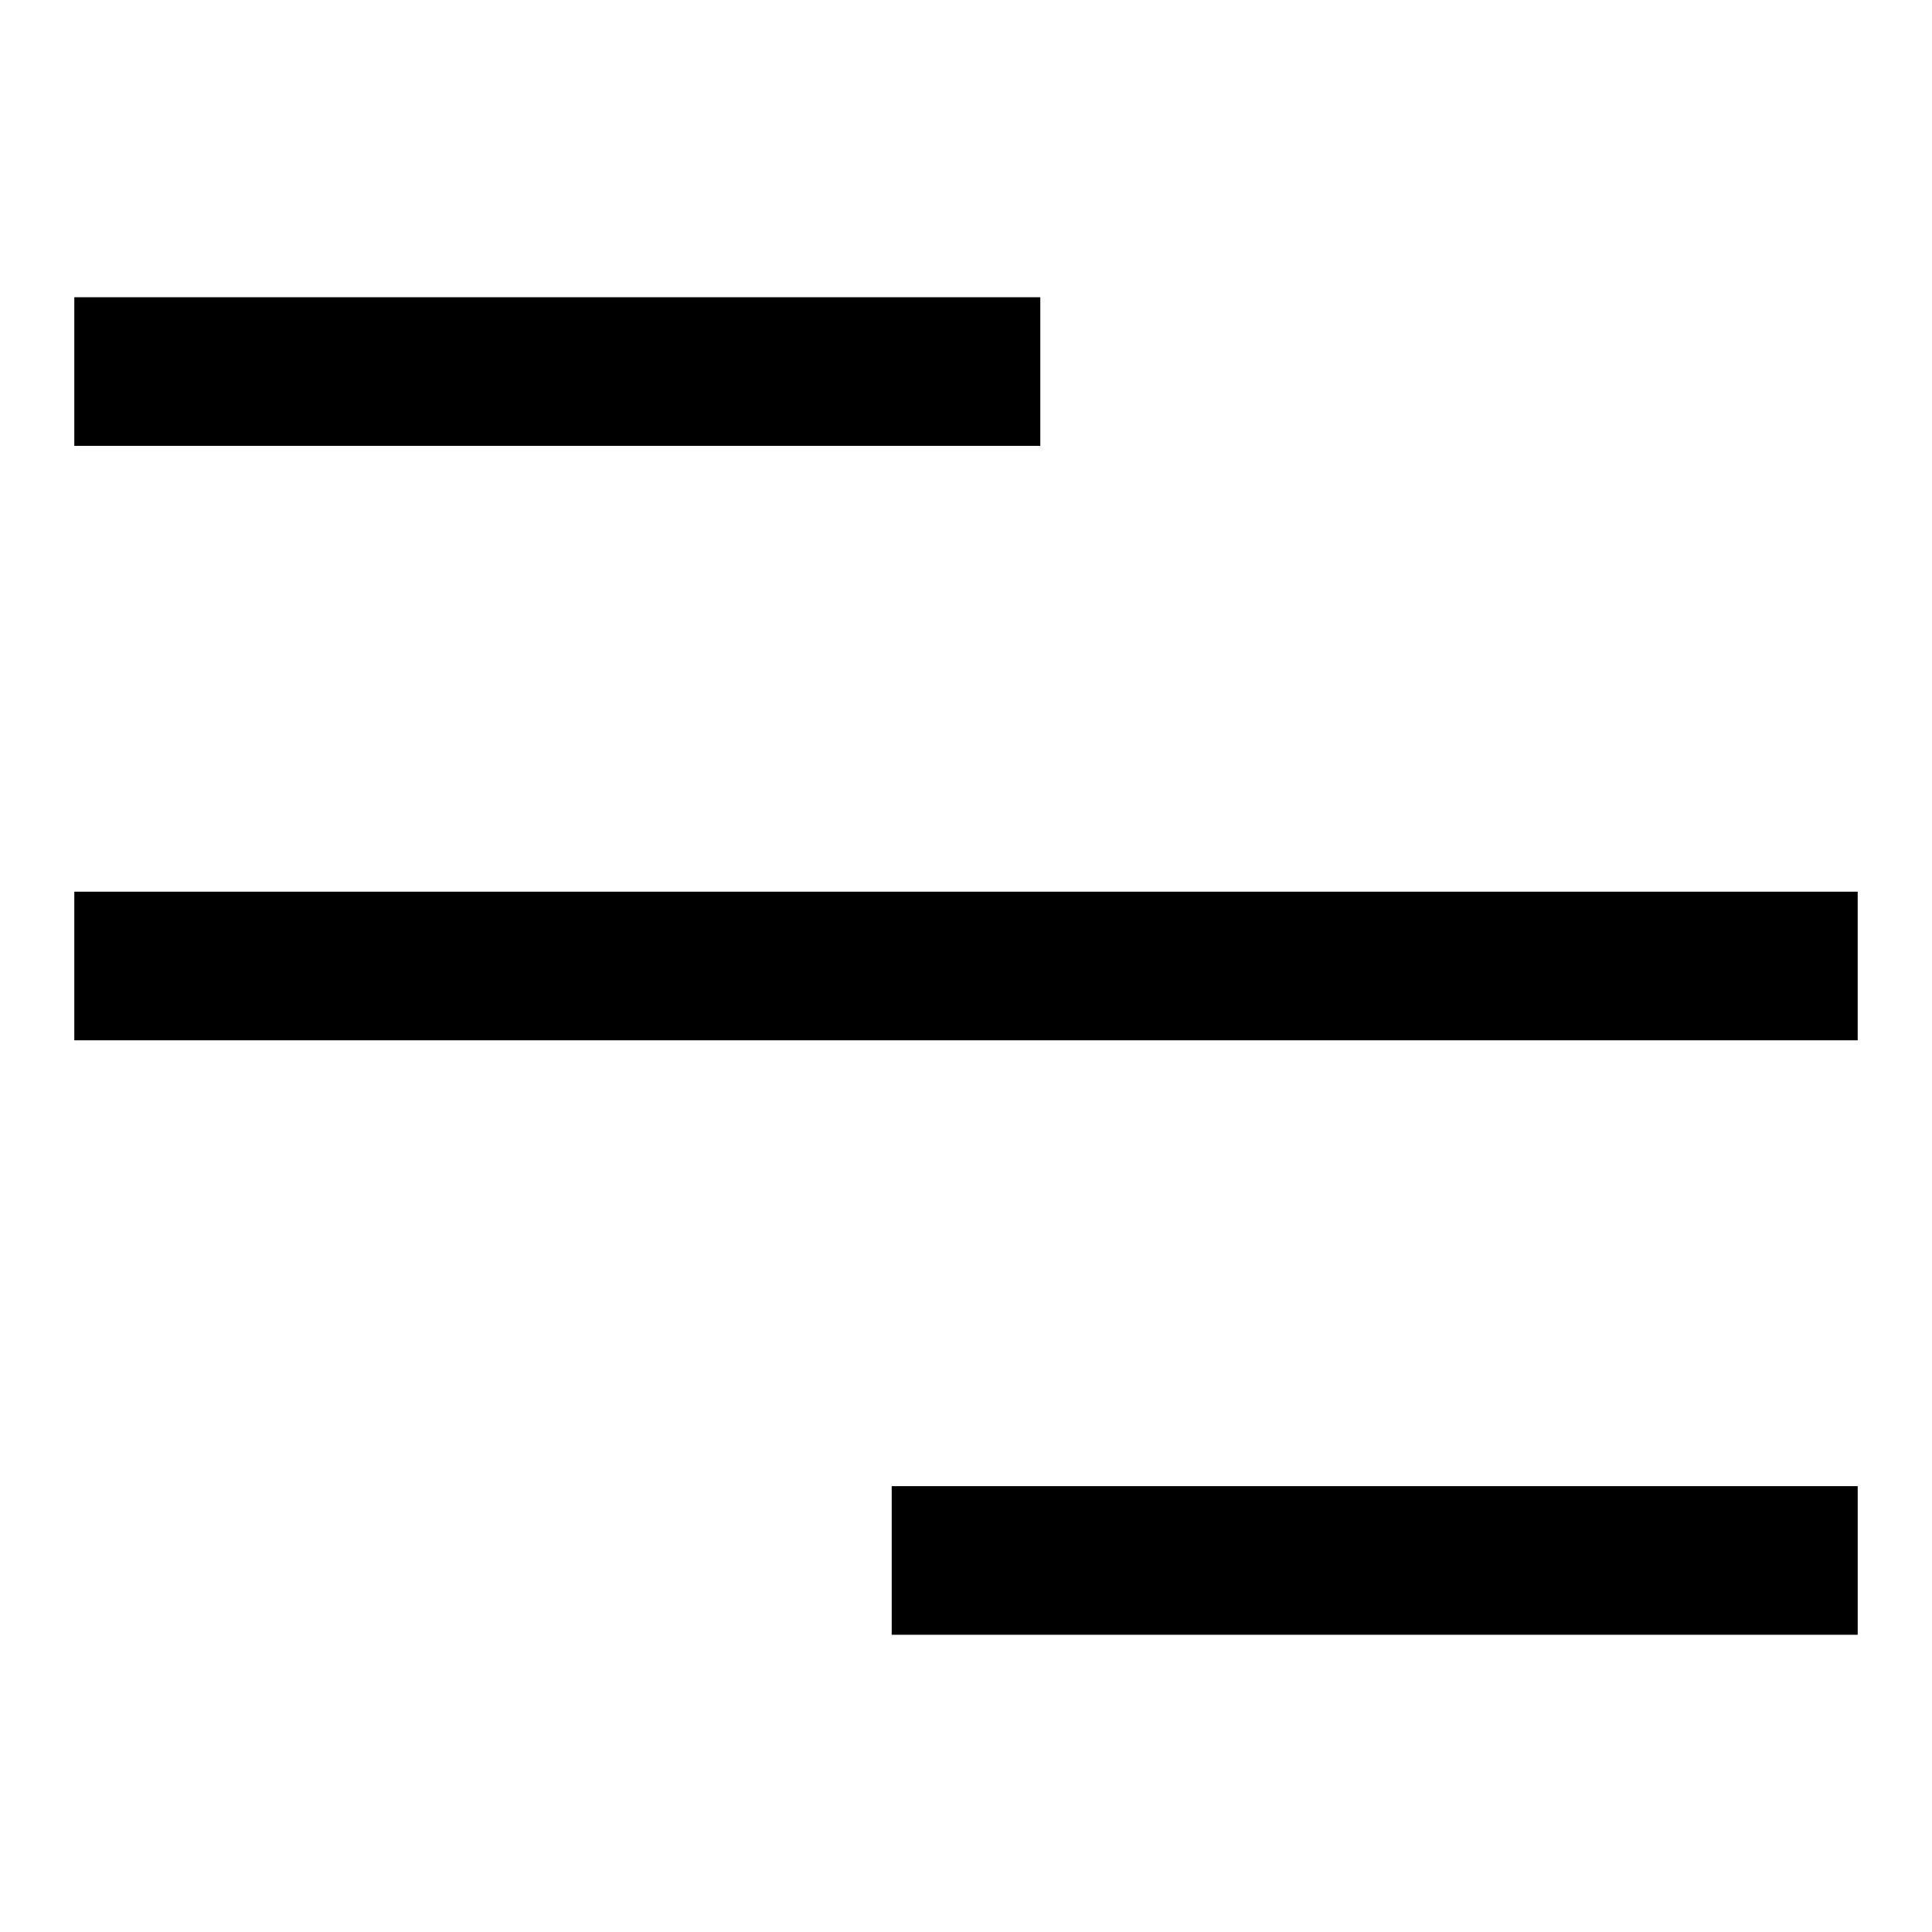 <svg width="26" height="26" viewBox="0 0 26 26" fill="none" xmlns="http://www.w3.org/2000/svg">
<rect x="1" y="4" width="13" height="2" fill="black"/>
<rect x="1" y="12" width="24" height="2" fill="black"/>
<rect x="12" y="20" width="13" height="2" fill="black"/>
</svg>
